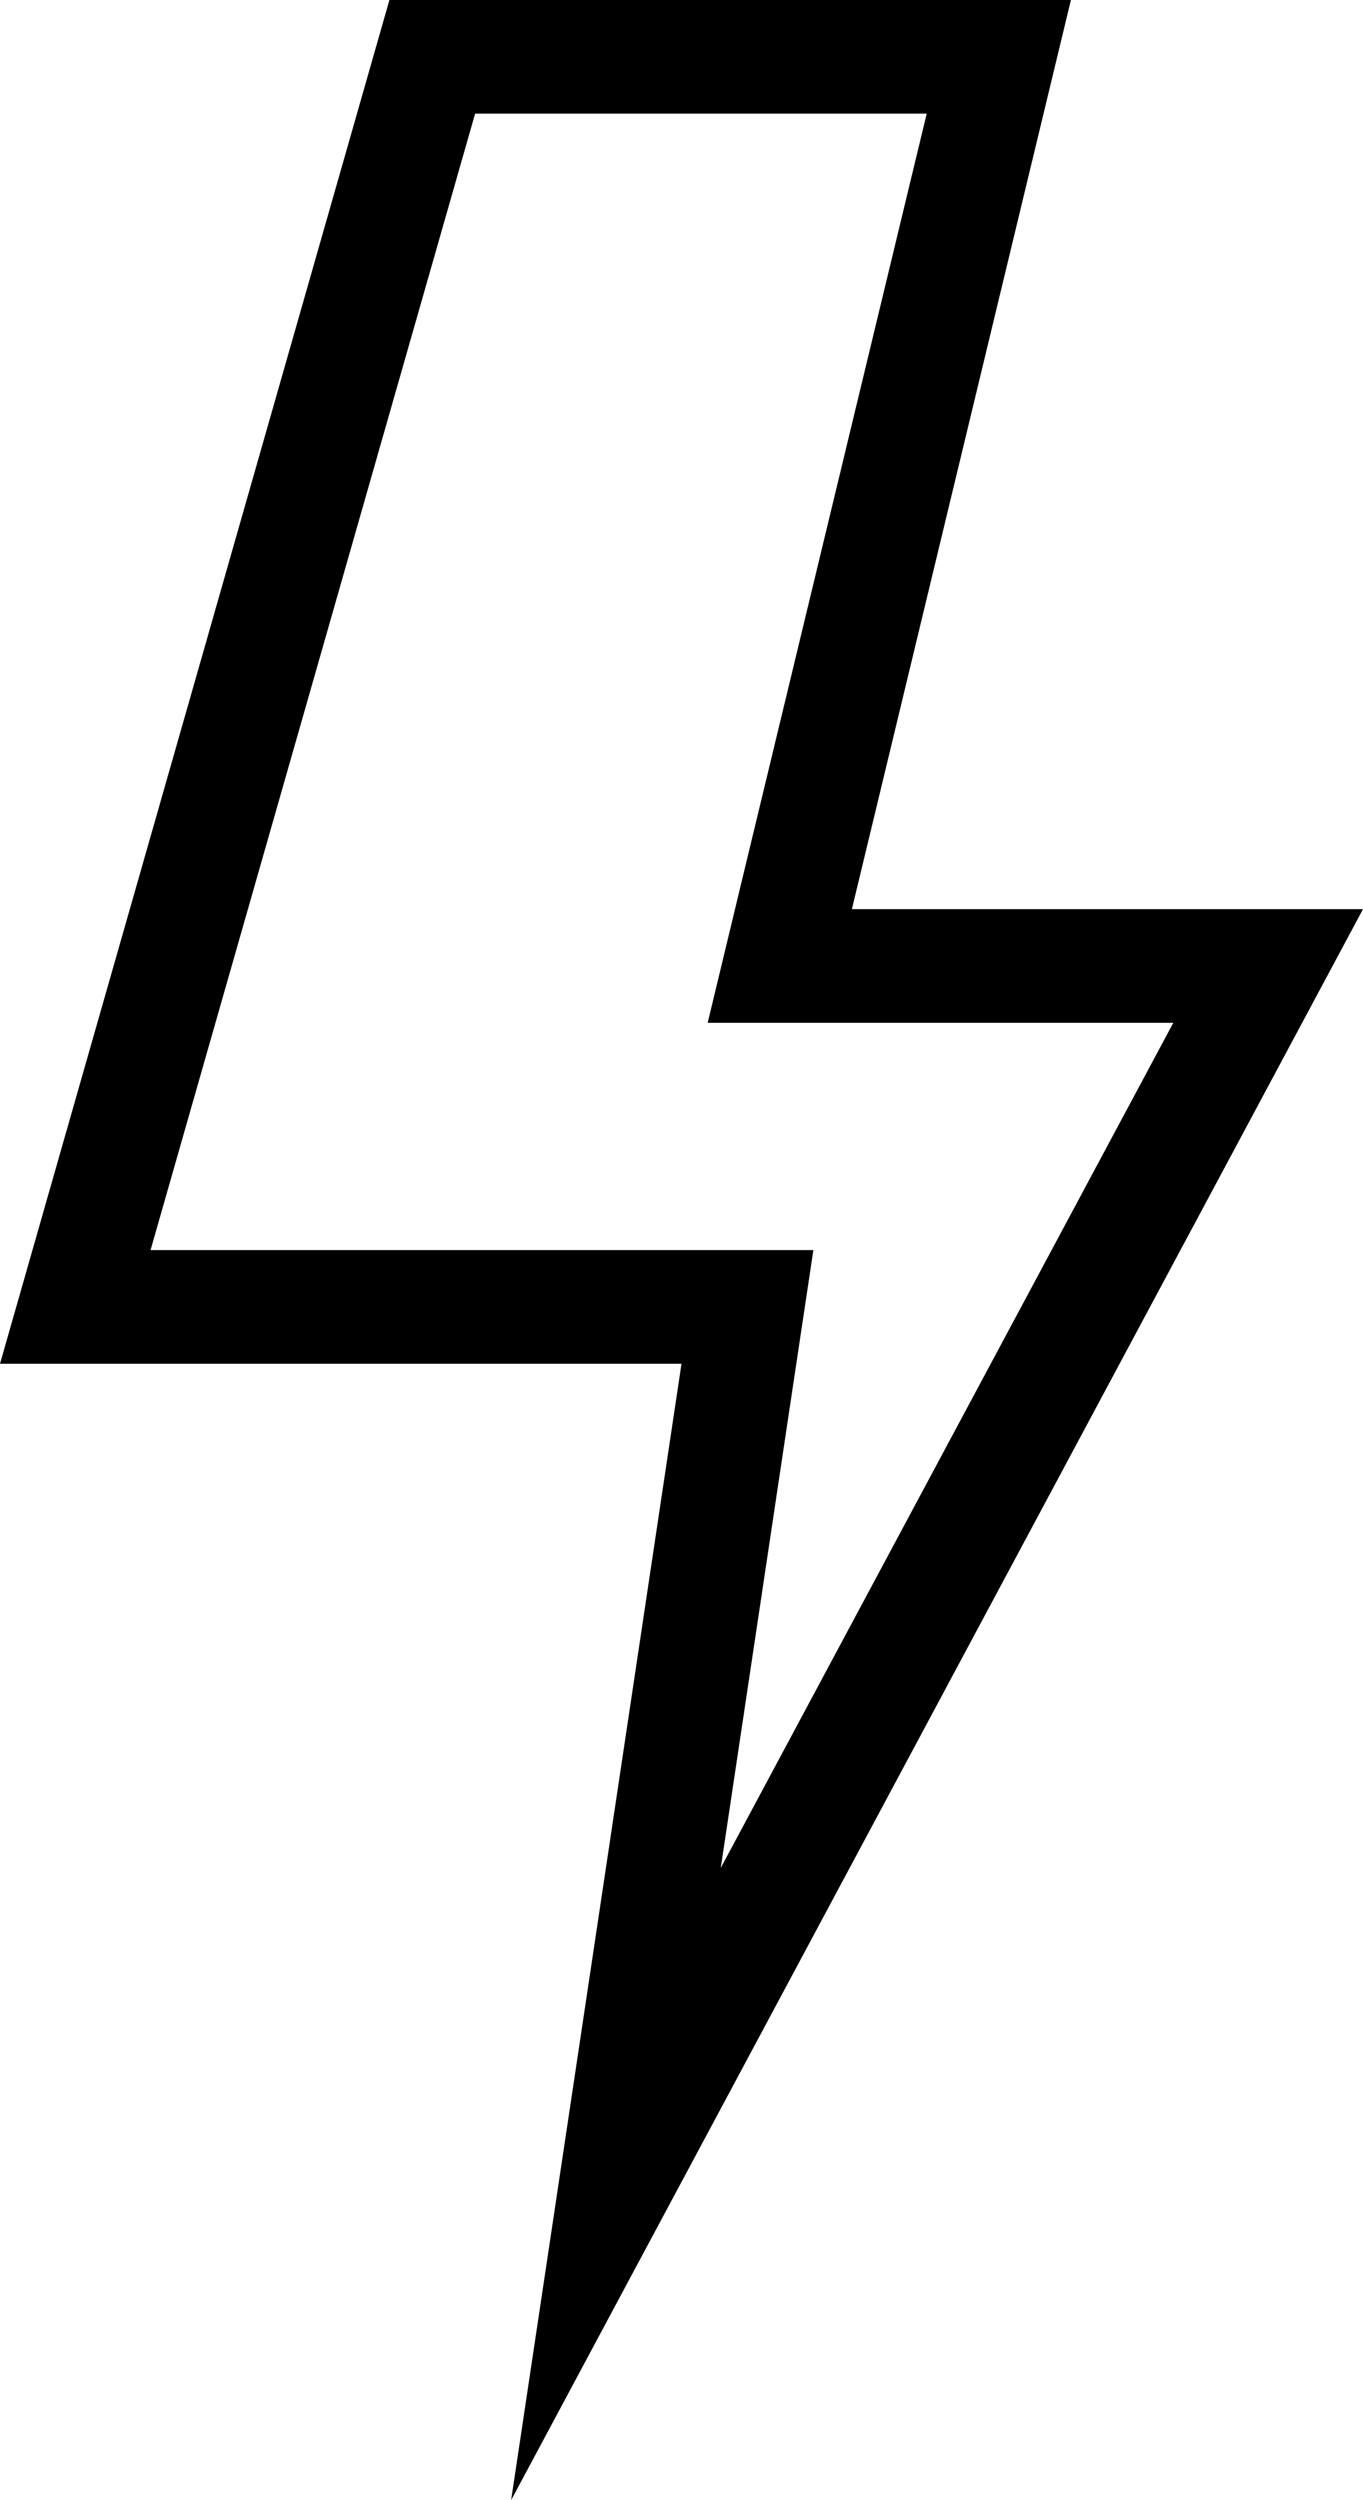 <?xml version="1.0" encoding="iso-8859-1"?>
<!-- Generator: Adobe Illustrator 16.0.4, SVG Export Plug-In . SVG Version: 6.00 Build 0)  -->
<!DOCTYPE svg PUBLIC "-//W3C//DTD SVG 1.1//EN" "http://www.w3.org/Graphics/SVG/1.1/DTD/svg11.dtd">
<svg version="1.1" id="Layer_1" xmlns="http://www.w3.org/2000/svg" xmlns:xlink="http://www.w3.org/1999/xlink" x="0px" y="0px"
	 width="24px" height="44px" viewBox="0 0 24 44" style="enable-background:new 0 0 24 44;" xml:space="preserve">
<g id="_x38_56-lightning-bolt-toolbar_x40_2x.png">
	<g>
		<path d="M24,16h-9l3.857-16h-12L0,24h12L9,44L24,16z M2.651,22L8.366,2h7.952l-3.263,13.531L12.461,18h8.199l-7.969,14.874
			l1.286-8.577L14.322,22H2.651z"/>
	</g>
</g>
<g>
</g>
<g>
</g>
<g>
</g>
<g>
</g>
<g>
</g>
<g>
</g>
<g>
</g>
<g>
</g>
<g>
</g>
<g>
</g>
<g>
</g>
<g>
</g>
<g>
</g>
<g>
</g>
<g>
</g>
</svg>
